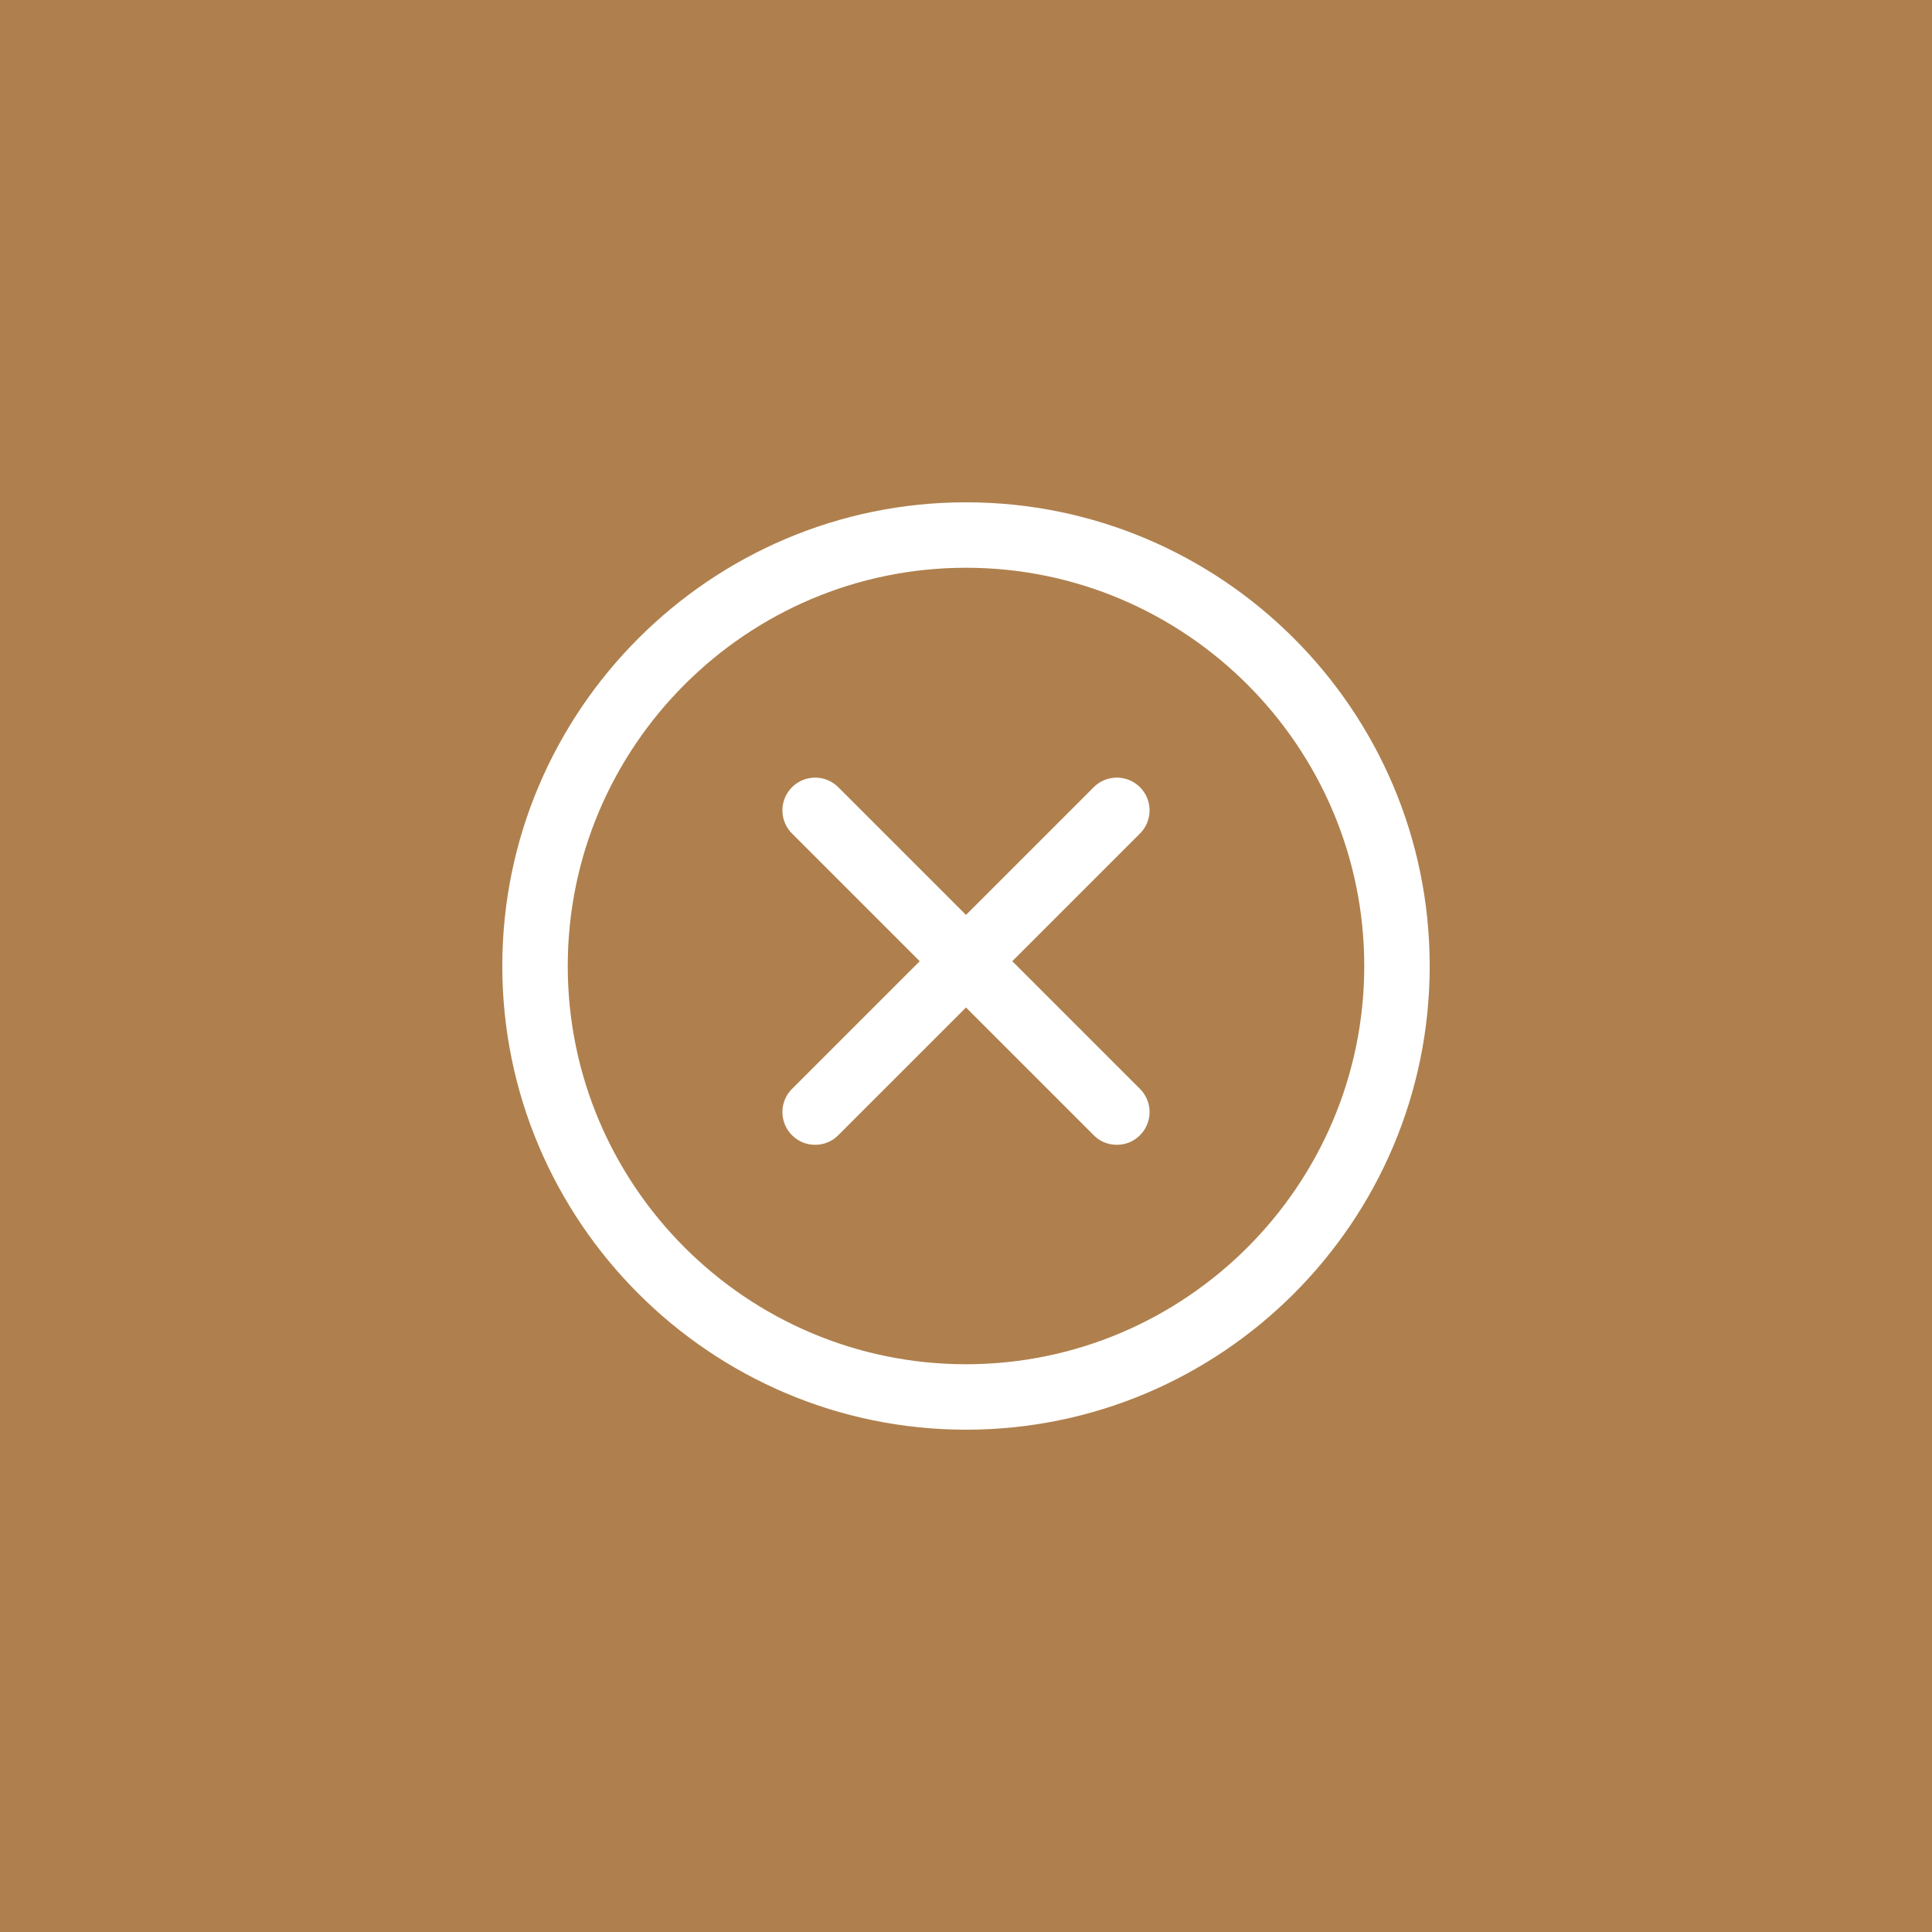 <svg xmlns="http://www.w3.org/2000/svg" width="15.999" height="15.999" viewBox="0 0 423.32 423.32" shape-rendering="geometricPrecision" text-rendering="geometricPrecision" image-rendering="optimizeQuality" fill-rule="evenodd" clip-rule="evenodd">
  <defs>
    <style>
      .fil1{fill:#fff}
    </style>
  </defs>
  <g id="Camada_x0020_1">
    <path fill="#af804d" d="M0 0h423.33v423.33H0z"/>
    <g id="_1404888391584">
      <path class="fil1" d="M211.66 313.26c55.96 0 101.6-45.47 101.6-101.6 0-56.13-45.64-101.6-101.6-101.6-55.96 0-101.6 45.64-101.6 101.6 0 55.96 45.64 101.6 101.6 101.6zm0-188.86c48.09 0 87.26 39.17 87.26 87.26s-39.17 87.26-87.26 87.26-87.26-39.17-87.26-87.26 39.17-87.26 87.26-87.26z"/>
      <path class="fil1" d="M173.54 248.73c1.4 1.4 3.15 2.1 5.07 2.1 1.92 0 3.67-.7 5.07-2.1l27.98-27.98 27.98 27.98c1.4 1.4 3.15 2.1 5.07 2.1 1.92 0 3.67-.7 5.07-2.1a7.17 7.17 0 0 0 0-10.14l-27.98-27.98 27.98-27.98a7.17 7.17 0 0 0-10.14-10.14l-27.98 27.98-27.98-27.98a7.17 7.17 0 0 0-10.14 10.14l27.98 27.98-27.98 27.98a7.17 7.17 0 0 0 0 10.14z"/>
    </g>
  </g>
</svg>
